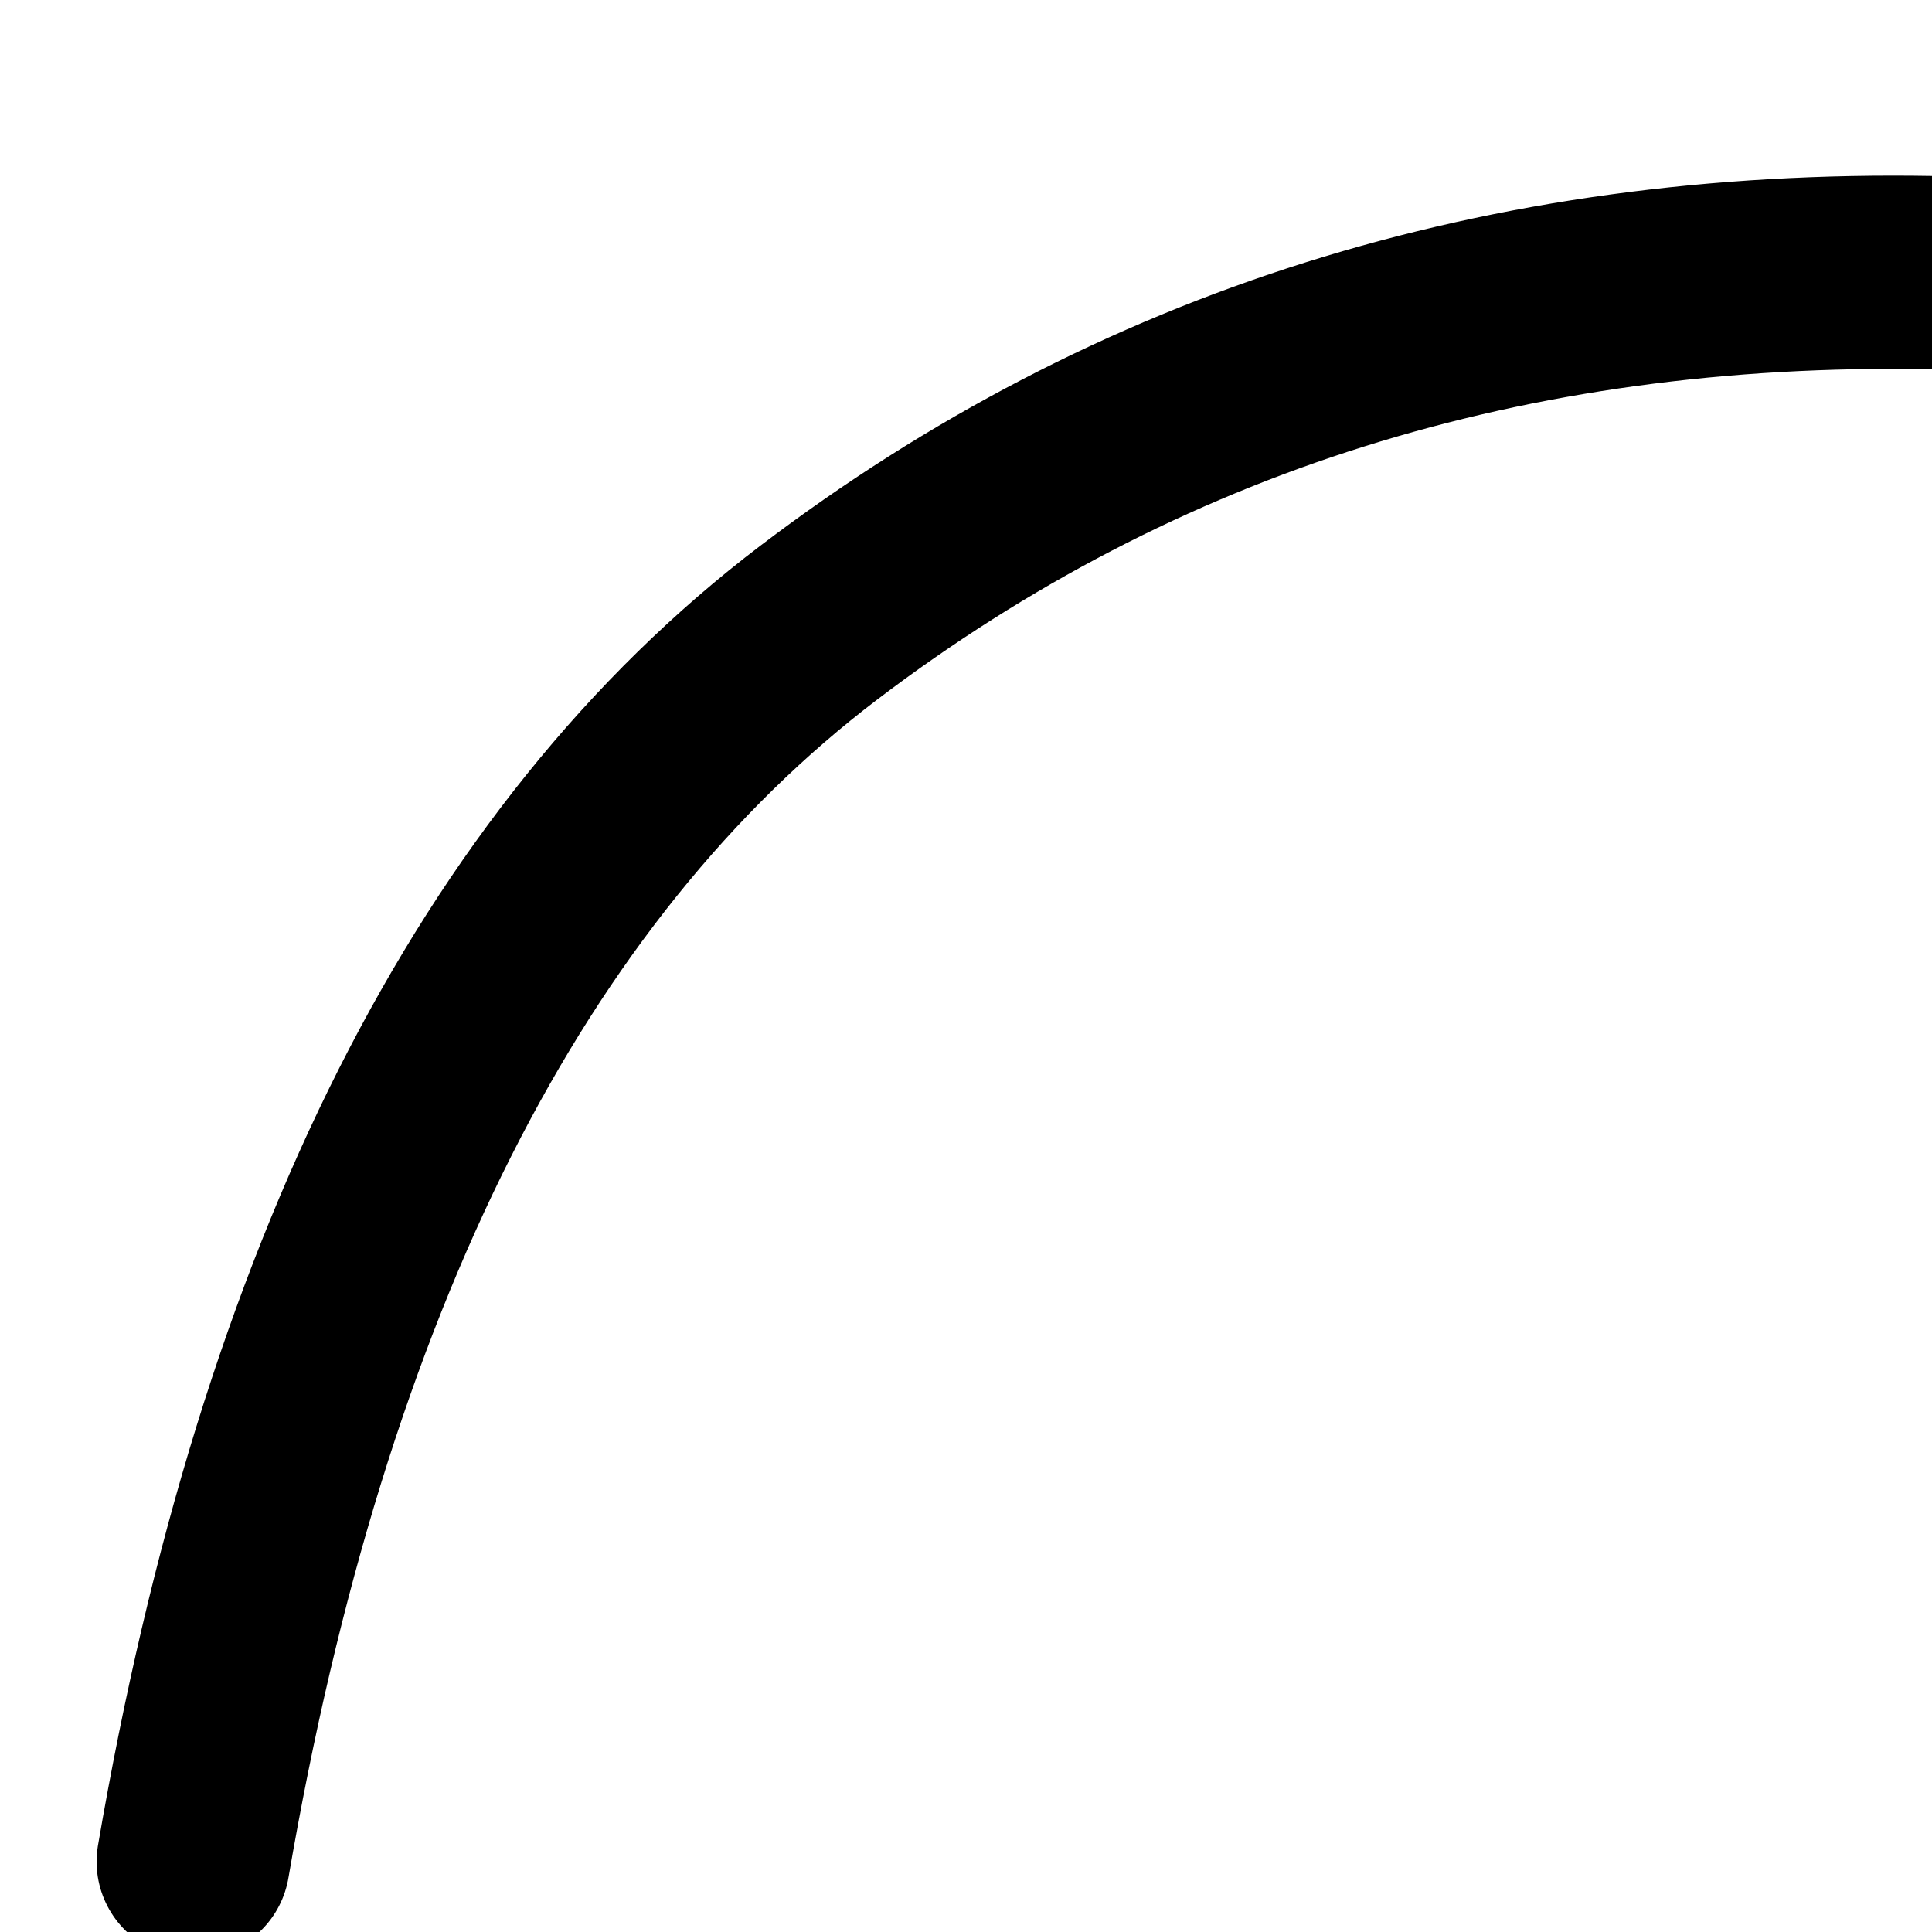 <svg height="10" viewBox="0 0 10 10" width="10" xmlns="http://www.w3.org/2000/svg"><path d="m1 9.636c.519-3.03 1.599-5.168 3.239-6.414 1.64-1.246 3.56-1.85 5.761-1.811" fill="none" stroke="#000" stroke-linecap="round" stroke-linejoin="round"/></svg>